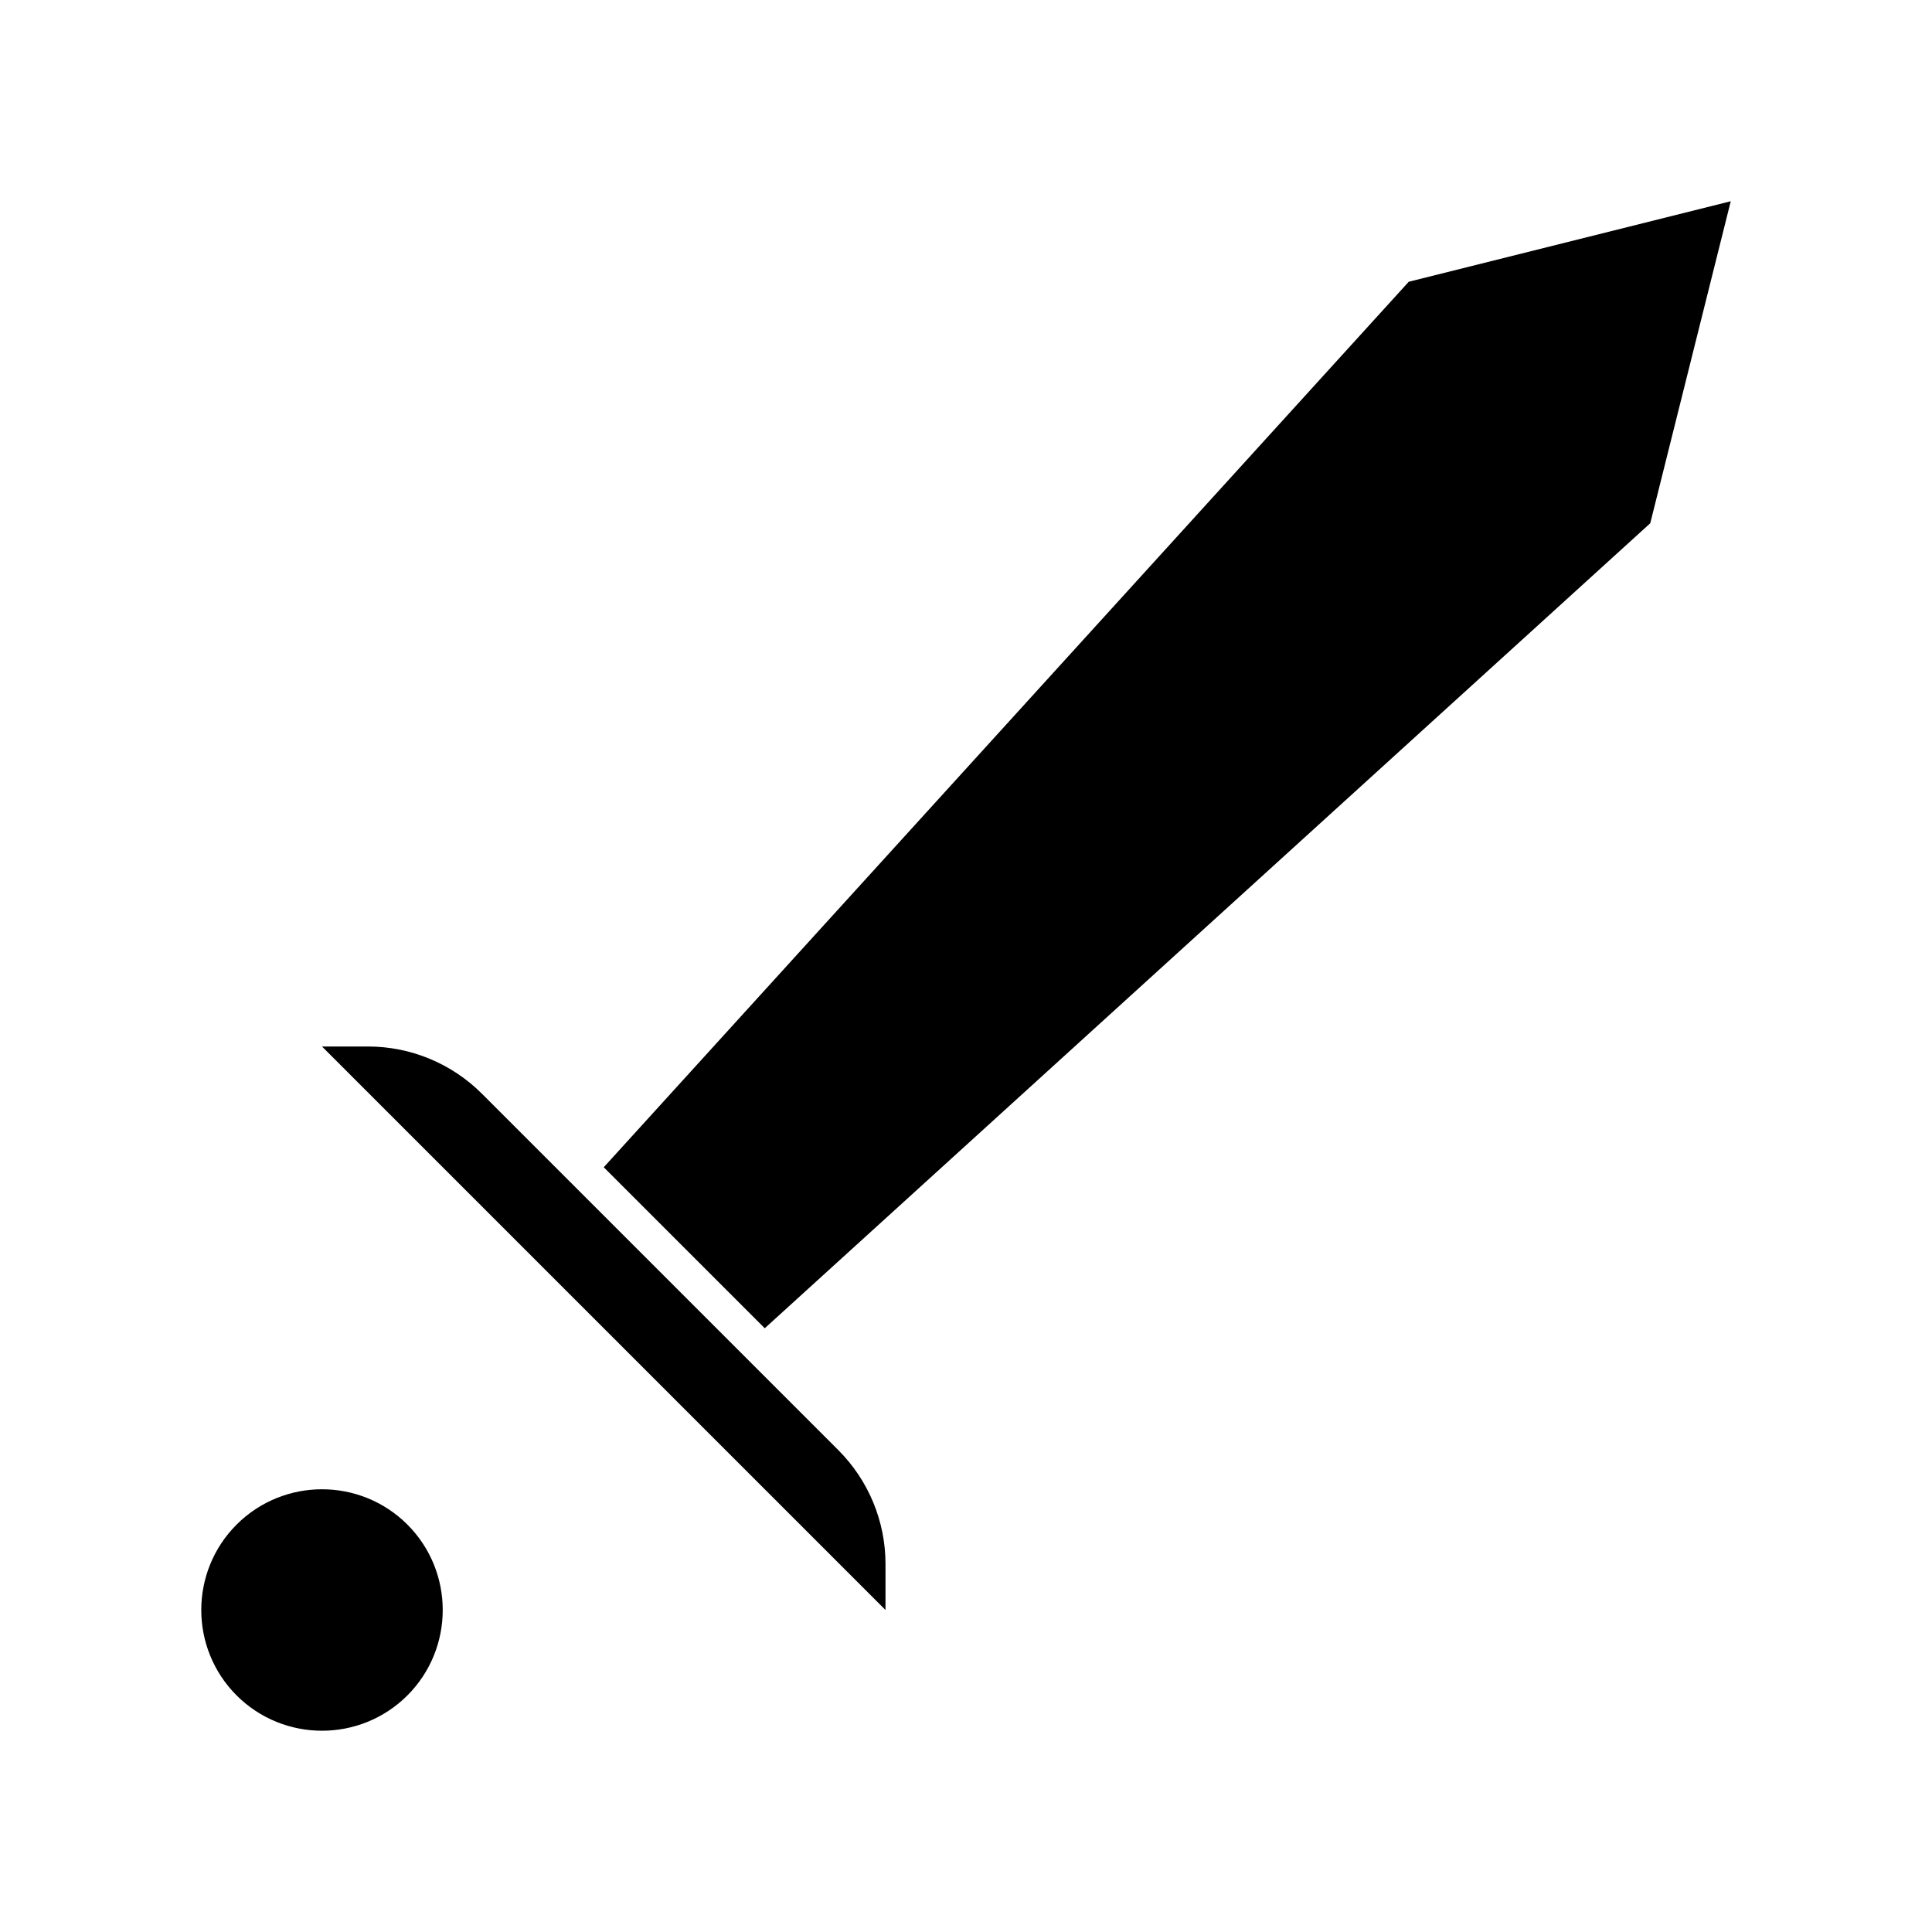 <svg viewBox="0 0 24 24" xmlns="http://www.w3.org/2000/svg"><path d="M5.061 21.061C4.475 21.646 3.525 21.646 2.939 21.061C2.354 20.475 2.354 19.525 2.939 18.939C3.525 18.354 4.475 18.354 5.061 18.939C5.646 19.525 5.646 20.475 5.061 21.061Z"/><path d="M8 16L5 19"/><path d="M9.5 16.5L20.5 6.5L21.5 2.5L17.5 3.5L7.5 14.5"/><path d="M4 13H4.572C5.102 13 5.611 13.211 5.986 13.586L10.414 18.014C10.789 18.389 11 18.898 11 19.428V20"/></svg>